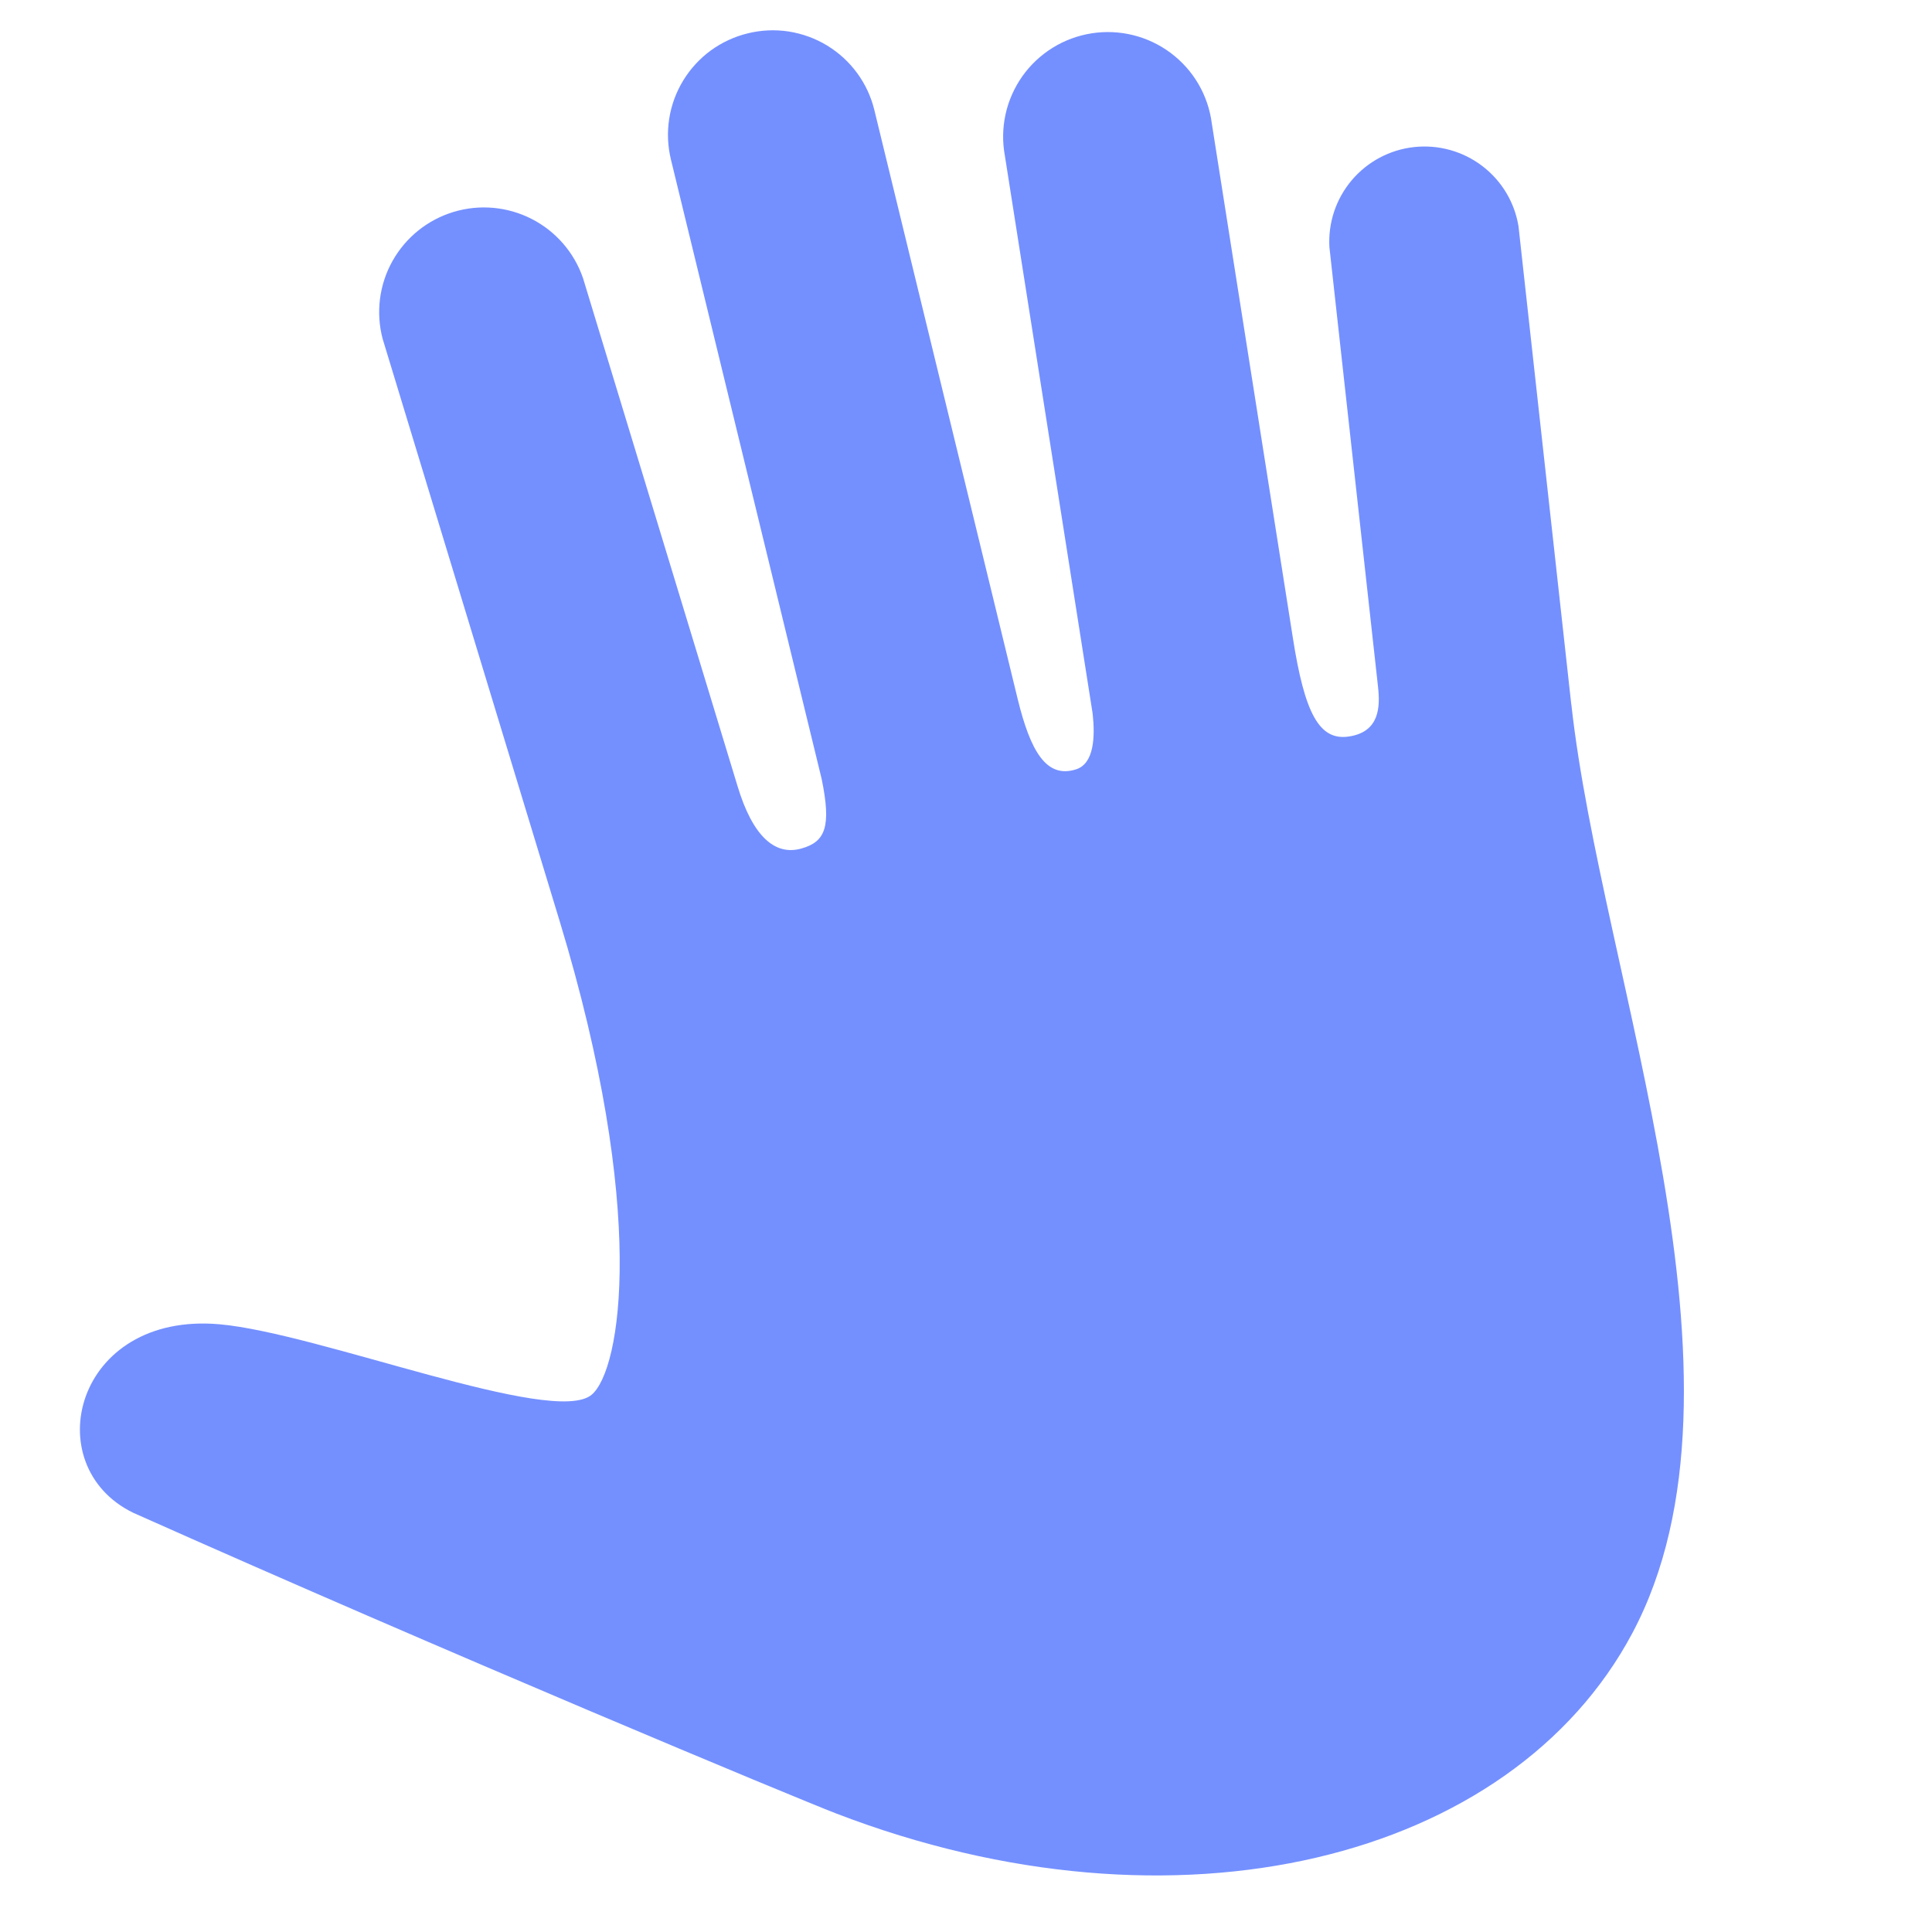 <svg width="40" height="40" viewBox="0 0 40 40" fill="none" xmlns="http://www.w3.org/2000/svg">
<g id="entypo:hand" clip-path="url(#clip0_10_67588)">
<path id="Vector" d="M33.796 33.812C31.292 38.518 24.354 40.255 17.311 37.546C16.47 37.222 9.271 34.227 2.757 31.32C0.759 30.346 1.547 27.151 4.549 27.418C6.606 27.602 11.458 29.539 12.249 28.877C12.859 28.365 13.409 25.07 11.587 19.071L7.921 7.011C7.779 6.469 7.852 5.893 8.126 5.404C8.4 4.915 8.853 4.55 9.39 4.388C9.927 4.225 10.506 4.277 11.006 4.532C11.506 4.787 11.887 5.226 12.07 5.756L15.271 16.279C15.581 17.306 16.04 17.726 16.594 17.567C17.088 17.428 17.215 17.119 17.012 16.129L13.891 3.304C13.824 3.028 13.811 2.741 13.855 2.46C13.898 2.179 13.997 1.91 14.145 1.667C14.293 1.424 14.487 1.213 14.716 1.045C14.946 0.878 15.207 0.757 15.483 0.69C15.76 0.622 16.047 0.609 16.328 0.652C16.61 0.696 16.88 0.794 17.124 0.942C17.367 1.09 17.579 1.284 17.747 1.514C17.915 1.743 18.036 2.004 18.103 2.28L21.071 14.476C21.334 15.548 21.662 16.127 22.28 15.928C22.651 15.809 22.675 15.26 22.622 14.774L20.805 3.225C20.752 2.94 20.757 2.648 20.819 2.365C20.881 2.082 21 1.815 21.167 1.578C21.334 1.342 21.548 1.142 21.794 0.989C22.04 0.836 22.315 0.735 22.601 0.69C22.888 0.645 23.18 0.658 23.462 0.728C23.743 0.798 24.007 0.923 24.239 1.097C24.471 1.271 24.666 1.489 24.812 1.739C24.958 1.99 25.052 2.267 25.089 2.554L26.766 13.198C27.01 14.762 27.311 15.344 27.93 15.248C28.561 15.152 28.578 14.641 28.53 14.215L27.524 5.117C27.495 4.613 27.66 4.117 27.986 3.732C28.312 3.346 28.774 3.1 29.276 3.045C29.779 2.99 30.283 3.129 30.685 3.434C31.088 3.739 31.358 4.187 31.439 4.685L32.532 14.588L32.534 14.59L32.534 14.592C33.155 20.233 36.56 28.618 33.796 33.812Z" fill="#7490FF"/>
</g>
<defs>
<clipPath id="clip0_10_67588">
<rect width="40" height="40" fill="white"/>
</clipPath>
</defs>
</svg>

